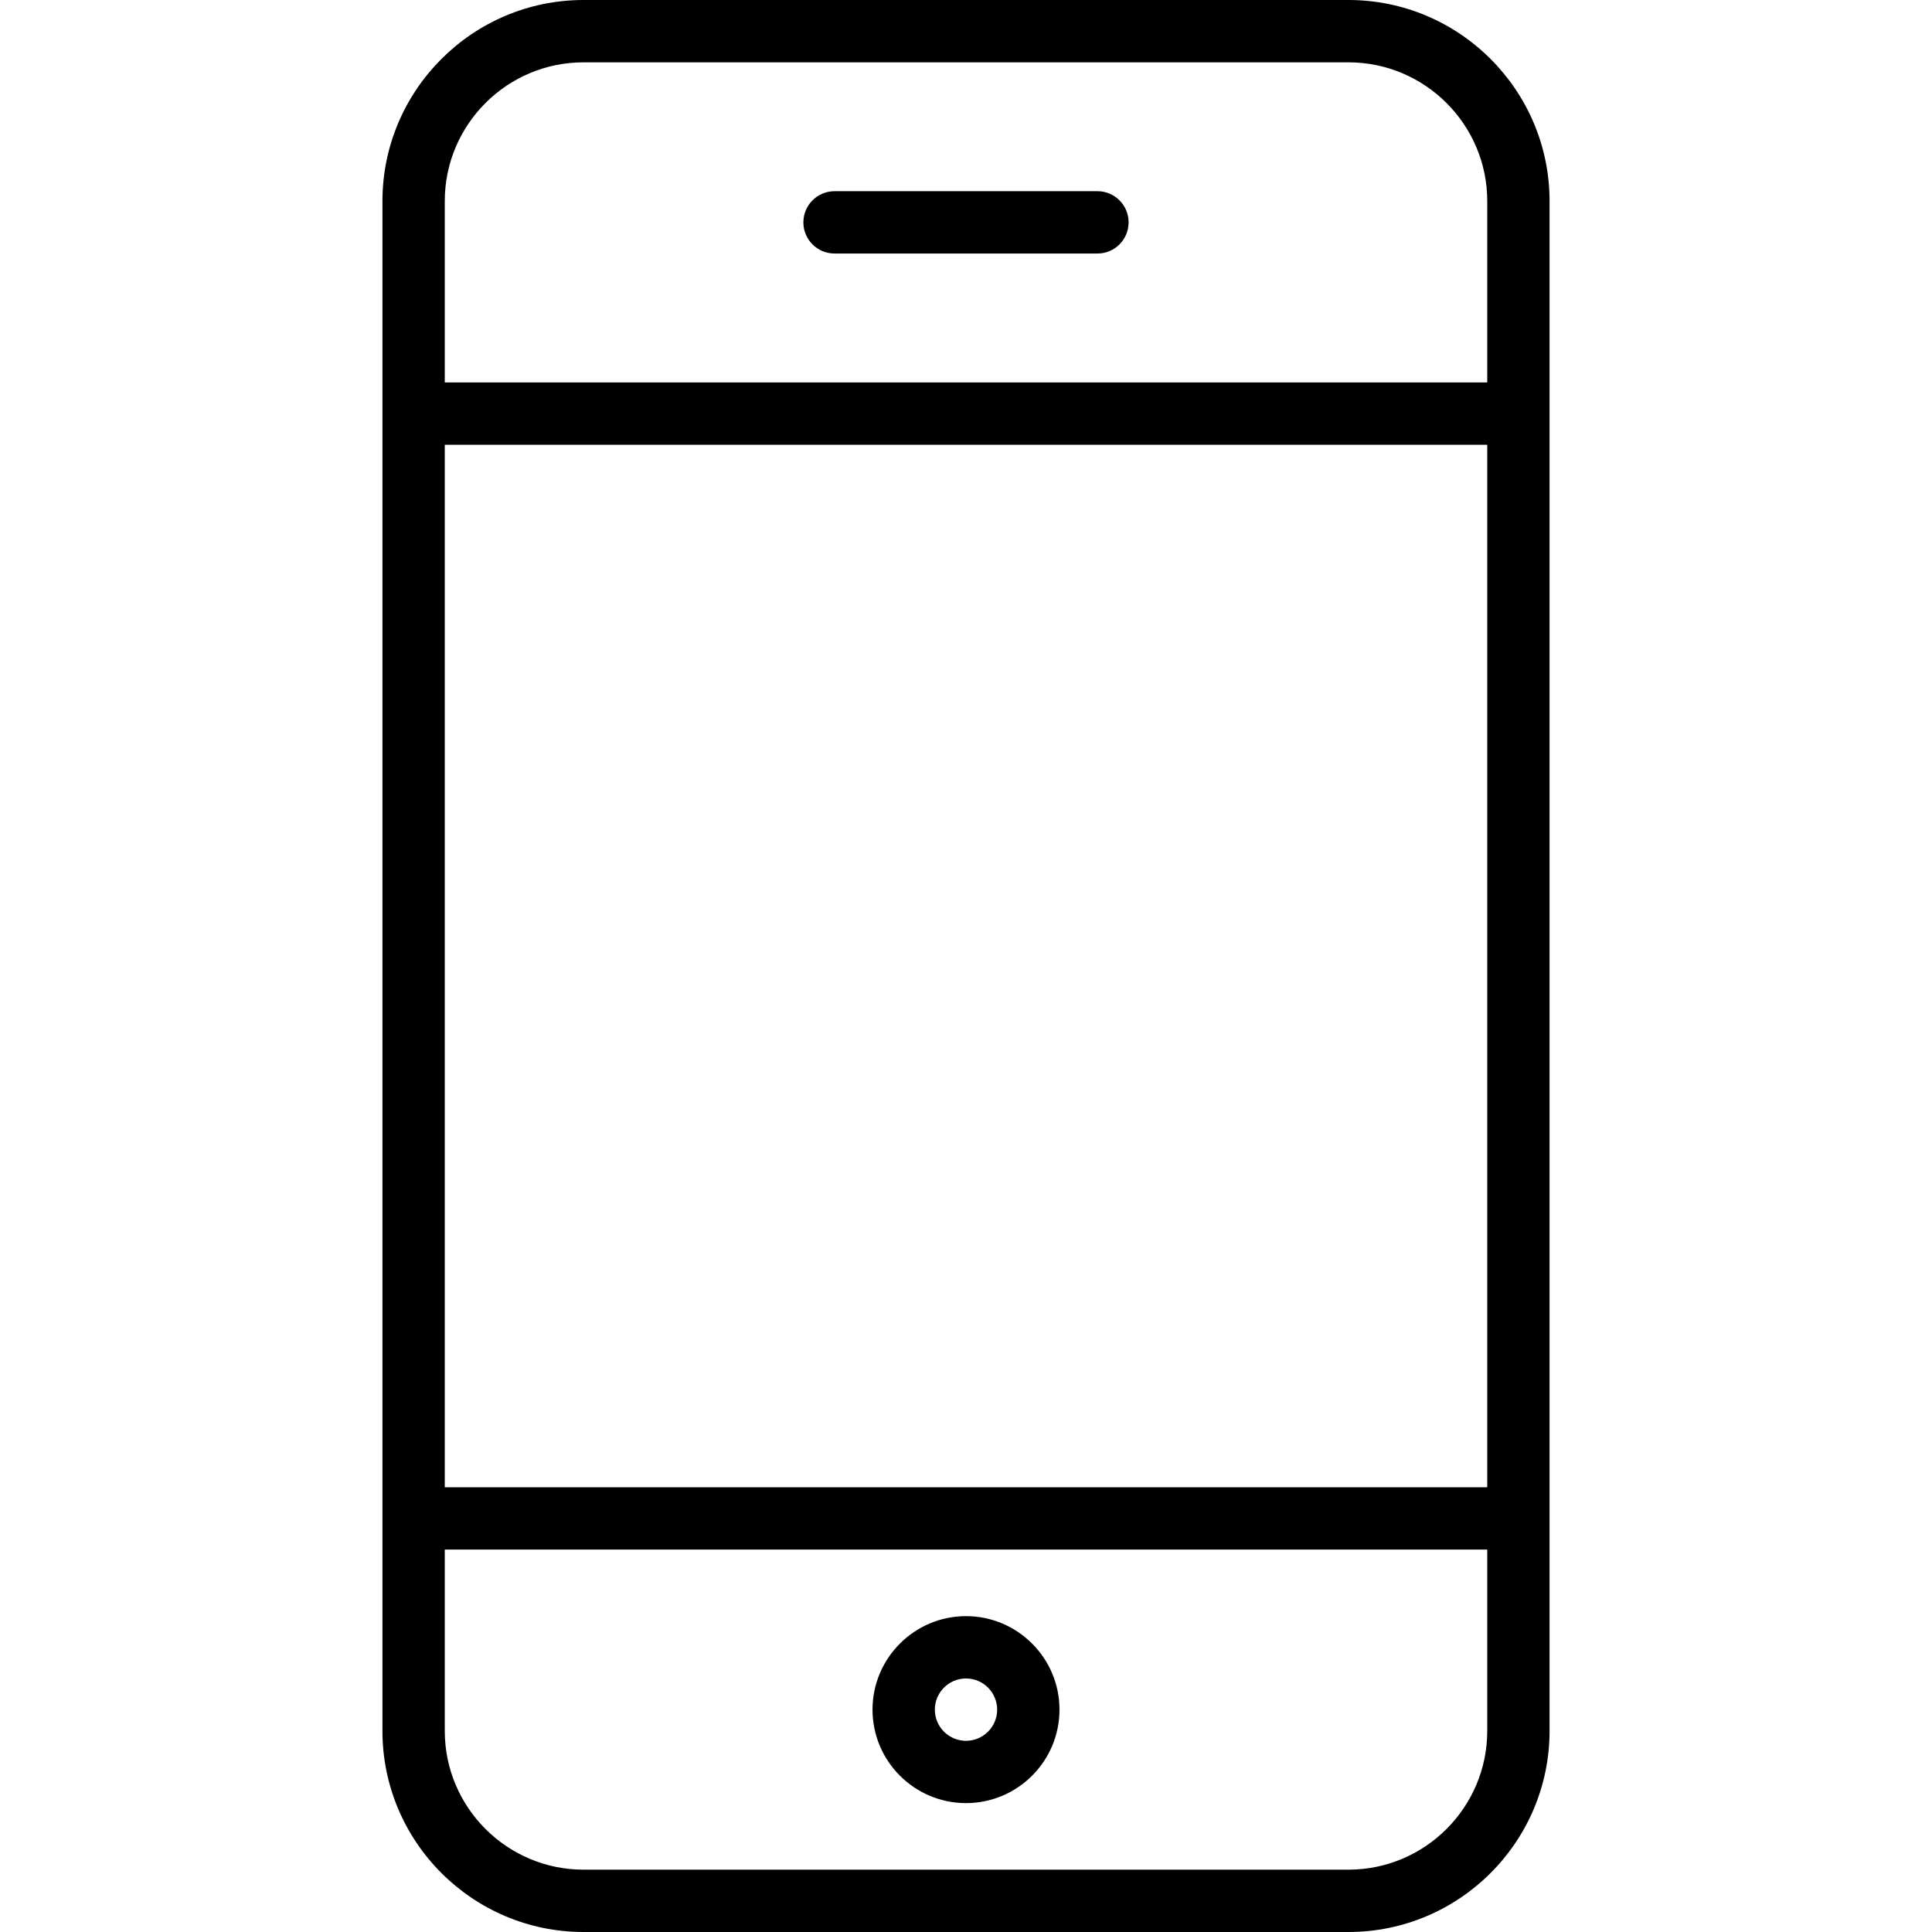 <svg width="80" height="80" viewBox="0 0 80 80" fill="none" xmlns="http://www.w3.org/2000/svg">
<path d="M40 66.921C37.866 66.921 36.129 68.658 36.129 70.792C36.129 72.927 37.866 74.663 40 74.663C42.135 74.663 43.871 72.927 43.871 70.792C43.871 68.658 42.135 66.921 40 66.921ZM40 72.083C39.288 72.083 38.71 71.504 38.71 70.792C38.71 70.081 39.288 69.502 40 69.502C40.712 69.502 41.29 70.081 41.29 70.792C41.29 71.504 40.712 72.083 40 72.083Z" fill="black"/>
<path d="M34.557 10.498H45.443C46.156 10.498 46.733 9.92 46.733 9.208C46.733 8.495 46.156 7.917 45.443 7.917H34.557C33.844 7.917 33.266 8.495 33.266 9.208C33.266 9.92 33.844 10.498 34.557 10.498Z" fill="black"/>
<path d="M55.836 0H24.164C19.572 0 15.836 3.736 15.836 8.328V71.672C15.836 76.264 19.572 80 24.164 80H55.836C60.428 80 64.164 76.264 64.164 71.672V8.328C64.164 3.736 60.428 0 55.836 0ZM18.417 18.416H61.584V61.584H18.417V18.416ZM24.164 2.581H55.836C59.005 2.581 61.584 5.159 61.584 8.328V15.835H18.417V8.328C18.417 5.159 20.995 2.581 24.164 2.581ZM55.836 77.419H24.164C20.995 77.419 18.417 74.841 18.417 71.672V64.165H61.584V71.672C61.584 74.841 59.005 77.419 55.836 77.419Z" fill="black"/>
</svg>
